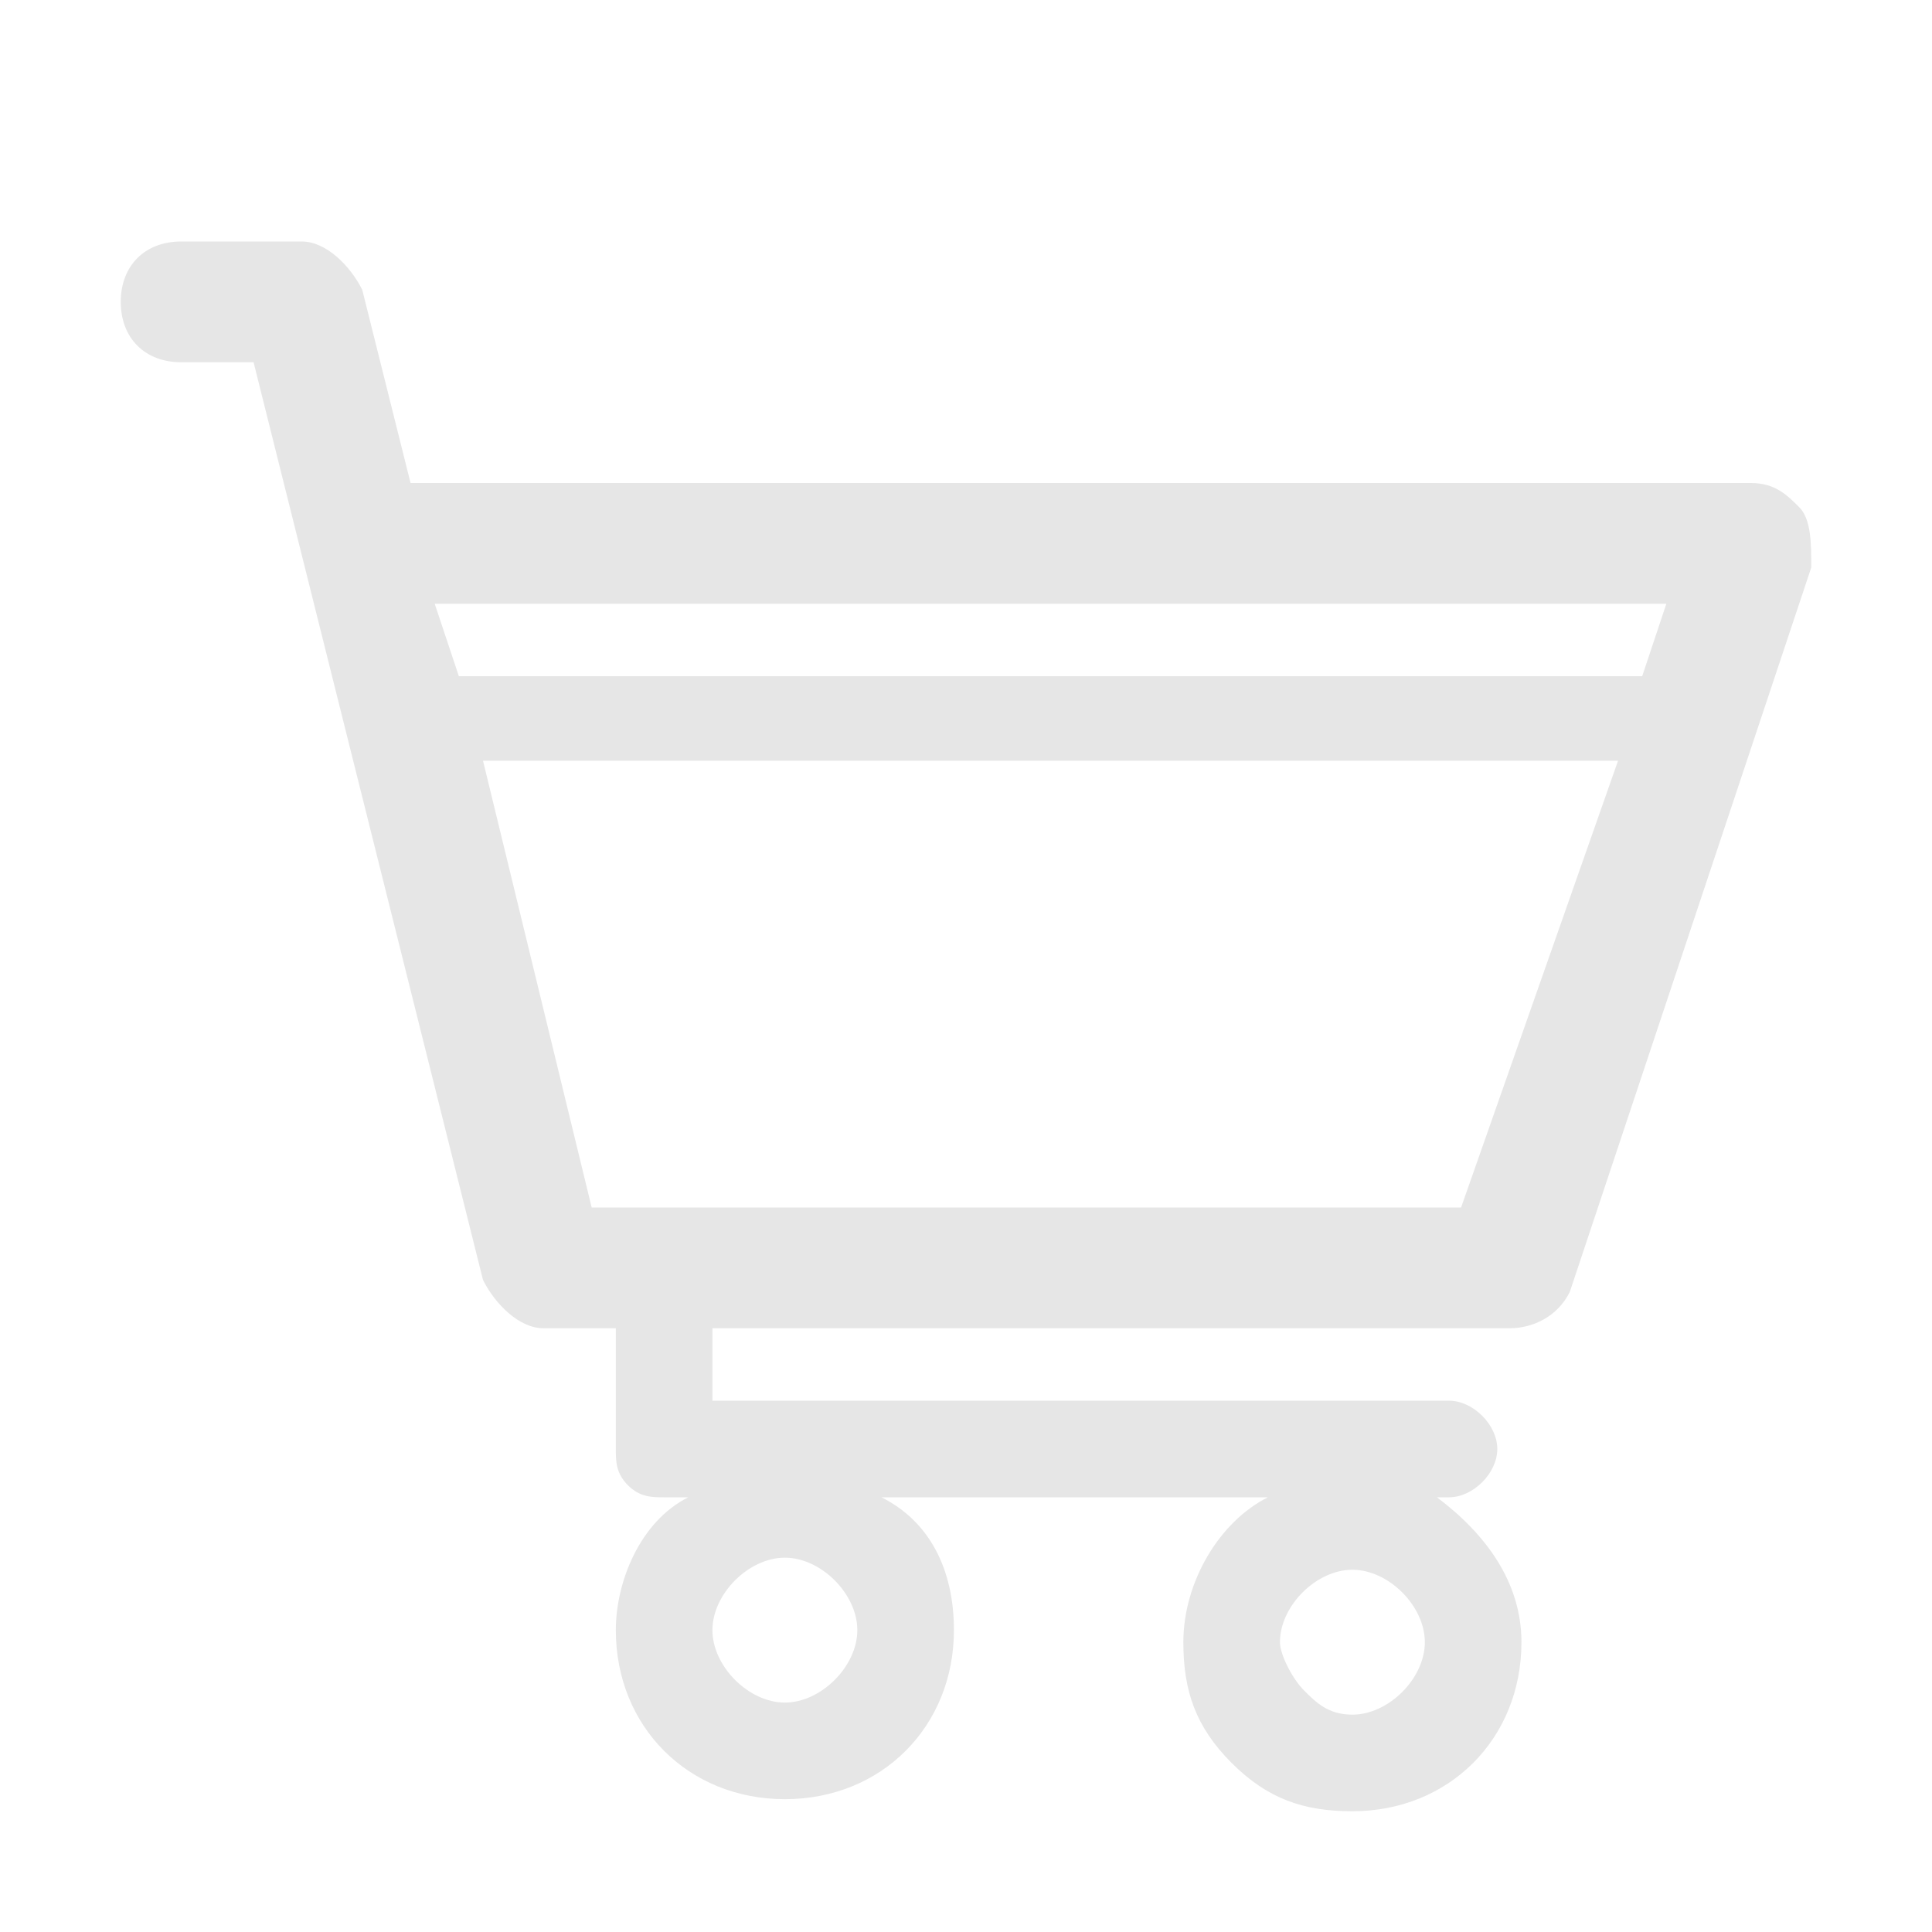 <?xml version="1.0" standalone="no"?><!DOCTYPE svg PUBLIC "-//W3C//DTD SVG 1.1//EN" "http://www.w3.org/Graphics/SVG/1.1/DTD/svg11.dtd"><svg t="1689921126496" class="icon" viewBox="0 0 1024 1024" version="1.1" xmlns="http://www.w3.org/2000/svg" p-id="2244" xmlns:xlink="http://www.w3.org/1999/xlink" width="200" height="200"><path d="M953.6 268.8c-6.4-6.4-12.8-12.8-25.6-12.8h-704-6.4L192 153.6c-6.4-12.8-19.2-25.6-32-25.6h-64c-19.2 0-32 12.8-32 32s12.8 32 32 32h38.4L256 678.4c6.4 12.8 19.2 25.6 32 25.6h38.4v64c0 6.4 0 12.8 6.4 19.2 6.4 6.4 12.8 6.4 19.2 6.4h12.8c-25.6 12.8-38.4 44.8-38.4 70.4 0 51.2 38.4 89.6 89.6 89.6s89.6-38.4 89.6-89.6c0-32-12.8-57.6-38.4-70.4h204.8c-25.6 12.8-44.8 44.8-44.8 76.8 0 25.6 6.4 44.8 25.6 64s38.4 25.6 64 25.6c51.2 0 89.6-38.4 89.6-89.6 0-32-19.2-57.6-44.8-76.8h6.4c12.8 0 25.6-12.8 25.6-25.6s-12.8-25.6-25.6-25.6H377.6V704h422.4c12.8 0 25.6-6.4 32-19.2l128-384c0-12.8 0-25.6-6.4-32z m-537.6 633.6c-19.2 0-38.4-19.2-38.4-38.4s19.2-38.4 38.4-38.4 38.4 19.2 38.4 38.4-19.2 38.4-38.4 38.4z m300.8 6.4c-12.8 0-19.2-6.4-25.6-12.8-6.4-6.4-12.8-19.2-12.8-25.6 0-19.2 19.2-38.4 38.4-38.4s38.4 19.2 38.4 38.4-19.2 38.4-38.4 38.4z m57.6-268.8H313.6L256 403.2h601.6L774.4 640z m96-281.6H243.2L230.4 320h652.8l-12.8 38.4z" fill="#e6e6e6" p-id="2245"></path></svg>